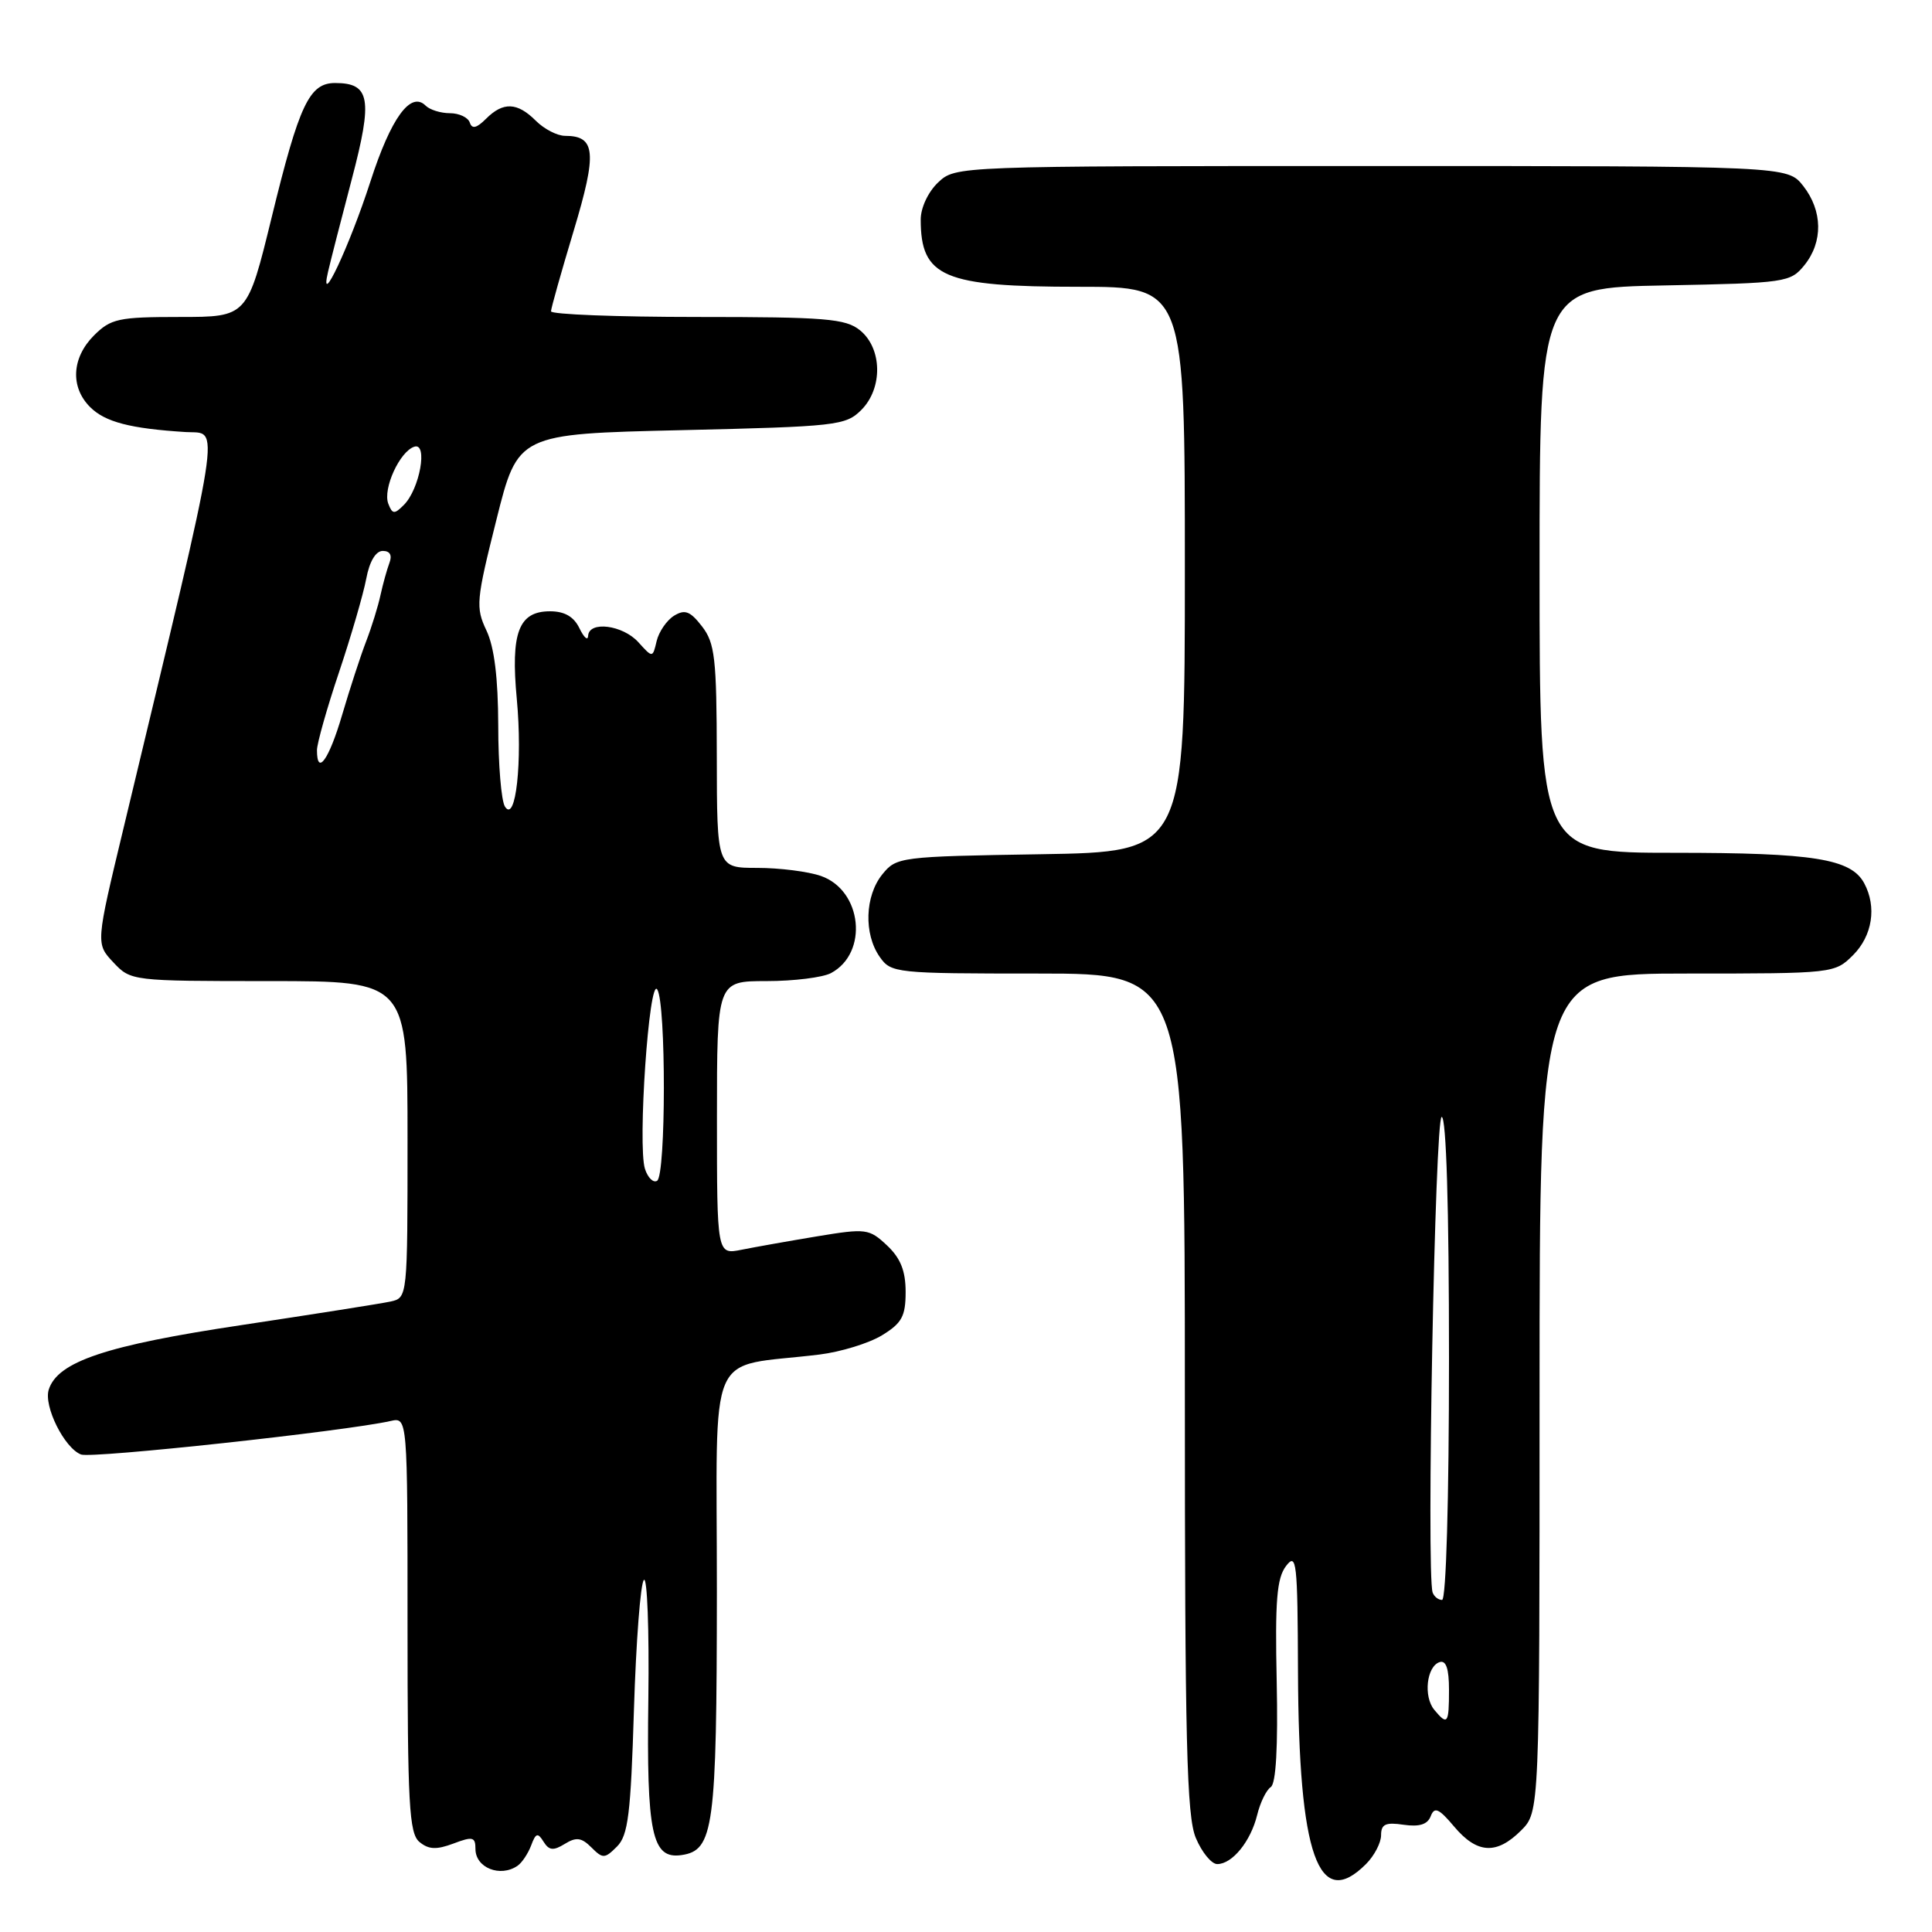<?xml version="1.0" encoding="UTF-8" standalone="no"?>
<!DOCTYPE svg PUBLIC "-//W3C//DTD SVG 1.1//EN" "http://www.w3.org/Graphics/SVG/1.1/DTD/svg11.dtd" >
<svg xmlns="http://www.w3.org/2000/svg" xmlns:xlink="http://www.w3.org/1999/xlink" version="1.1" viewBox="0 0 256 256">
 <g >
 <path fill="currentColor"
d=" M 181.00 247.00 C 182.10 245.90 183.00 244.18 183.00 243.17 C 183.00 241.71 183.60 241.43 185.99 241.79 C 188.08 242.09 189.16 241.75 189.58 240.65 C 190.07 239.37 190.66 239.63 192.68 242.03 C 195.72 245.64 198.30 245.79 201.55 242.55 C 204.00 240.09 204.00 240.09 204.00 184.55 C 204.00 129.00 204.00 129.00 223.55 129.00 C 242.96 129.00 243.11 128.98 245.55 126.55 C 248.10 123.99 248.70 120.17 247.02 117.04 C 245.28 113.79 240.34 113.00 221.85 113.00 C 204.00 113.00 204.00 113.00 204.00 75.57 C 204.00 38.13 204.00 38.13 220.59 37.82 C 236.64 37.51 237.24 37.42 239.09 35.14 C 241.58 32.06 241.52 27.93 238.93 24.63 C 236.85 22.00 236.85 22.00 181.74 22.00 C 126.63 22.00 126.63 22.00 124.31 24.17 C 122.99 25.42 122.00 27.52 122.00 29.09 C 122.00 36.72 125.00 38.00 142.95 38.00 C 157.00 38.00 157.00 38.00 157.00 75.44 C 157.00 112.88 157.00 112.88 137.91 113.19 C 119.23 113.49 118.78 113.55 116.91 115.86 C 114.60 118.72 114.44 123.75 116.56 126.78 C 118.07 128.94 118.60 129.00 137.56 129.00 C 157.00 129.00 157.00 129.00 157.00 184.53 C 157.00 230.76 157.24 240.65 158.45 243.53 C 159.25 245.44 160.53 247.00 161.29 247.00 C 163.28 247.00 165.72 244.00 166.58 240.50 C 166.98 238.85 167.79 237.19 168.38 236.80 C 169.08 236.34 169.35 231.47 169.17 222.80 C 168.94 212.09 169.18 209.11 170.41 207.50 C 171.80 205.68 171.94 206.94 171.99 221.50 C 172.08 245.88 174.70 253.30 181.00 247.00 Z  M 68.57 247.23 C 69.16 246.83 69.97 245.61 70.38 244.53 C 70.99 242.88 71.26 242.80 72.02 244.03 C 72.75 245.20 73.32 245.26 74.83 244.33 C 76.35 243.39 77.05 243.48 78.36 244.79 C 79.88 246.31 80.13 246.30 81.75 244.68 C 83.23 243.21 83.58 240.39 84.00 226.55 C 84.28 217.53 84.87 209.79 85.32 209.35 C 85.76 208.90 86.03 215.96 85.91 225.03 C 85.66 242.97 86.38 246.37 90.29 245.81 C 94.58 245.19 94.97 242.32 94.99 210.86 C 95.00 177.62 93.39 181.35 108.61 179.48 C 111.42 179.13 115.13 177.99 116.86 176.94 C 119.50 175.33 120.00 174.42 120.00 171.19 C 120.00 168.40 119.33 166.71 117.53 165.02 C 115.16 162.80 114.76 162.75 108.28 163.82 C 104.55 164.44 100.04 165.24 98.25 165.60 C 95.00 166.25 95.00 166.25 95.00 148.12 C 95.00 130.00 95.00 130.00 101.57 130.00 C 105.18 130.00 109.02 129.52 110.11 128.94 C 115.11 126.27 114.25 117.98 108.78 116.07 C 107.09 115.48 103.29 115.00 100.35 115.00 C 95.00 115.00 95.00 115.00 94.98 100.25 C 94.96 87.21 94.73 85.21 93.02 83.00 C 91.45 80.97 90.75 80.71 89.31 81.59 C 88.34 82.20 87.31 83.70 87.01 84.94 C 86.48 87.19 86.48 87.19 84.59 85.10 C 82.52 82.81 78.04 82.24 77.93 84.25 C 77.90 84.94 77.38 84.49 76.78 83.25 C 76.04 81.71 74.81 81.00 72.88 81.00 C 68.72 81.00 67.65 83.82 68.48 92.64 C 69.25 100.89 68.34 109.15 66.91 106.88 C 66.42 106.12 66.02 101.29 66.02 96.15 C 66.00 89.82 65.50 85.75 64.46 83.55 C 63.01 80.49 63.09 79.58 65.77 68.90 C 68.62 57.50 68.62 57.50 90.28 57.00 C 110.87 56.52 112.06 56.39 114.13 54.32 C 117.00 51.44 116.91 46.16 113.95 43.76 C 112.04 42.22 109.40 42.00 92.39 42.00 C 81.73 42.00 73.01 41.66 73.01 41.25 C 73.02 40.84 74.37 36.04 76.01 30.60 C 79.14 20.21 78.94 18.00 74.88 18.00 C 73.84 18.00 72.10 17.10 71.00 16.00 C 68.54 13.54 66.67 13.47 64.40 15.74 C 63.15 16.99 62.54 17.13 62.25 16.24 C 62.02 15.56 60.84 15.00 59.62 15.00 C 58.40 15.00 56.95 14.55 56.40 14.00 C 54.42 12.02 51.80 15.63 49.08 24.06 C 46.31 32.62 42.23 41.30 43.47 36.00 C 43.79 34.62 45.20 29.10 46.62 23.72 C 49.42 13.08 49.05 11.00 44.40 11.00 C 40.99 11.00 39.65 13.84 36.01 28.75 C 32.77 42.00 32.77 42.00 23.84 42.00 C 15.69 42.00 14.69 42.22 12.45 44.45 C 9.50 47.41 9.29 51.29 11.94 53.94 C 13.92 55.92 17.26 56.79 24.62 57.25 C 29.17 57.53 29.71 54.09 16.36 109.77 C 12.69 125.04 12.69 125.04 15.02 127.52 C 17.33 129.98 17.46 130.00 35.67 130.00 C 54.00 130.00 54.00 130.00 54.00 150.98 C 54.00 171.93 54.00 171.96 51.75 172.46 C 50.51 172.73 41.62 174.13 32.00 175.58 C 14.05 178.27 7.64 180.42 6.46 184.13 C 5.76 186.32 8.53 191.88 10.74 192.73 C 12.17 193.28 45.78 189.64 51.75 188.29 C 54.00 187.78 54.00 187.78 54.00 215.27 C 54.00 239.10 54.21 242.93 55.58 244.07 C 56.80 245.08 57.83 245.12 60.08 244.28 C 62.64 243.31 63.00 243.40 63.00 245.00 C 63.00 247.49 66.28 248.80 68.57 247.23 Z  M 190.05 226.56 C 188.59 224.80 189.03 220.81 190.75 220.24 C 191.61 219.96 192.00 221.10 192.00 223.92 C 192.00 228.41 191.81 228.68 190.05 226.56 Z  M 189.83 211.01 C 188.99 208.49 190.14 148.00 191.03 148.00 C 191.64 148.00 192.00 159.95 192.00 180.00 C 192.00 198.73 191.62 212.00 191.08 212.00 C 190.58 212.00 190.02 211.55 189.83 211.01 Z  M 85.46 154.88 C 84.47 151.76 86.01 129.40 87.09 131.11 C 88.27 132.97 88.25 155.73 87.07 156.46 C 86.56 156.77 85.84 156.06 85.46 154.88 Z  M 42.00 99.40 C 42.00 98.52 43.31 93.87 44.92 89.08 C 46.53 84.28 48.15 78.70 48.53 76.68 C 48.96 74.39 49.79 73.00 50.72 73.00 C 51.68 73.00 51.99 73.57 51.60 74.59 C 51.27 75.47 50.74 77.38 50.42 78.84 C 50.11 80.30 49.25 83.08 48.51 85.00 C 47.77 86.92 46.34 91.31 45.33 94.74 C 43.59 100.66 42.00 102.89 42.00 99.40 Z  M 51.45 66.74 C 50.70 64.78 52.96 59.82 54.90 59.19 C 56.73 58.59 55.62 64.81 53.51 66.91 C 52.26 68.17 51.99 68.15 51.45 66.74 Z "/>
</g>
</svg>